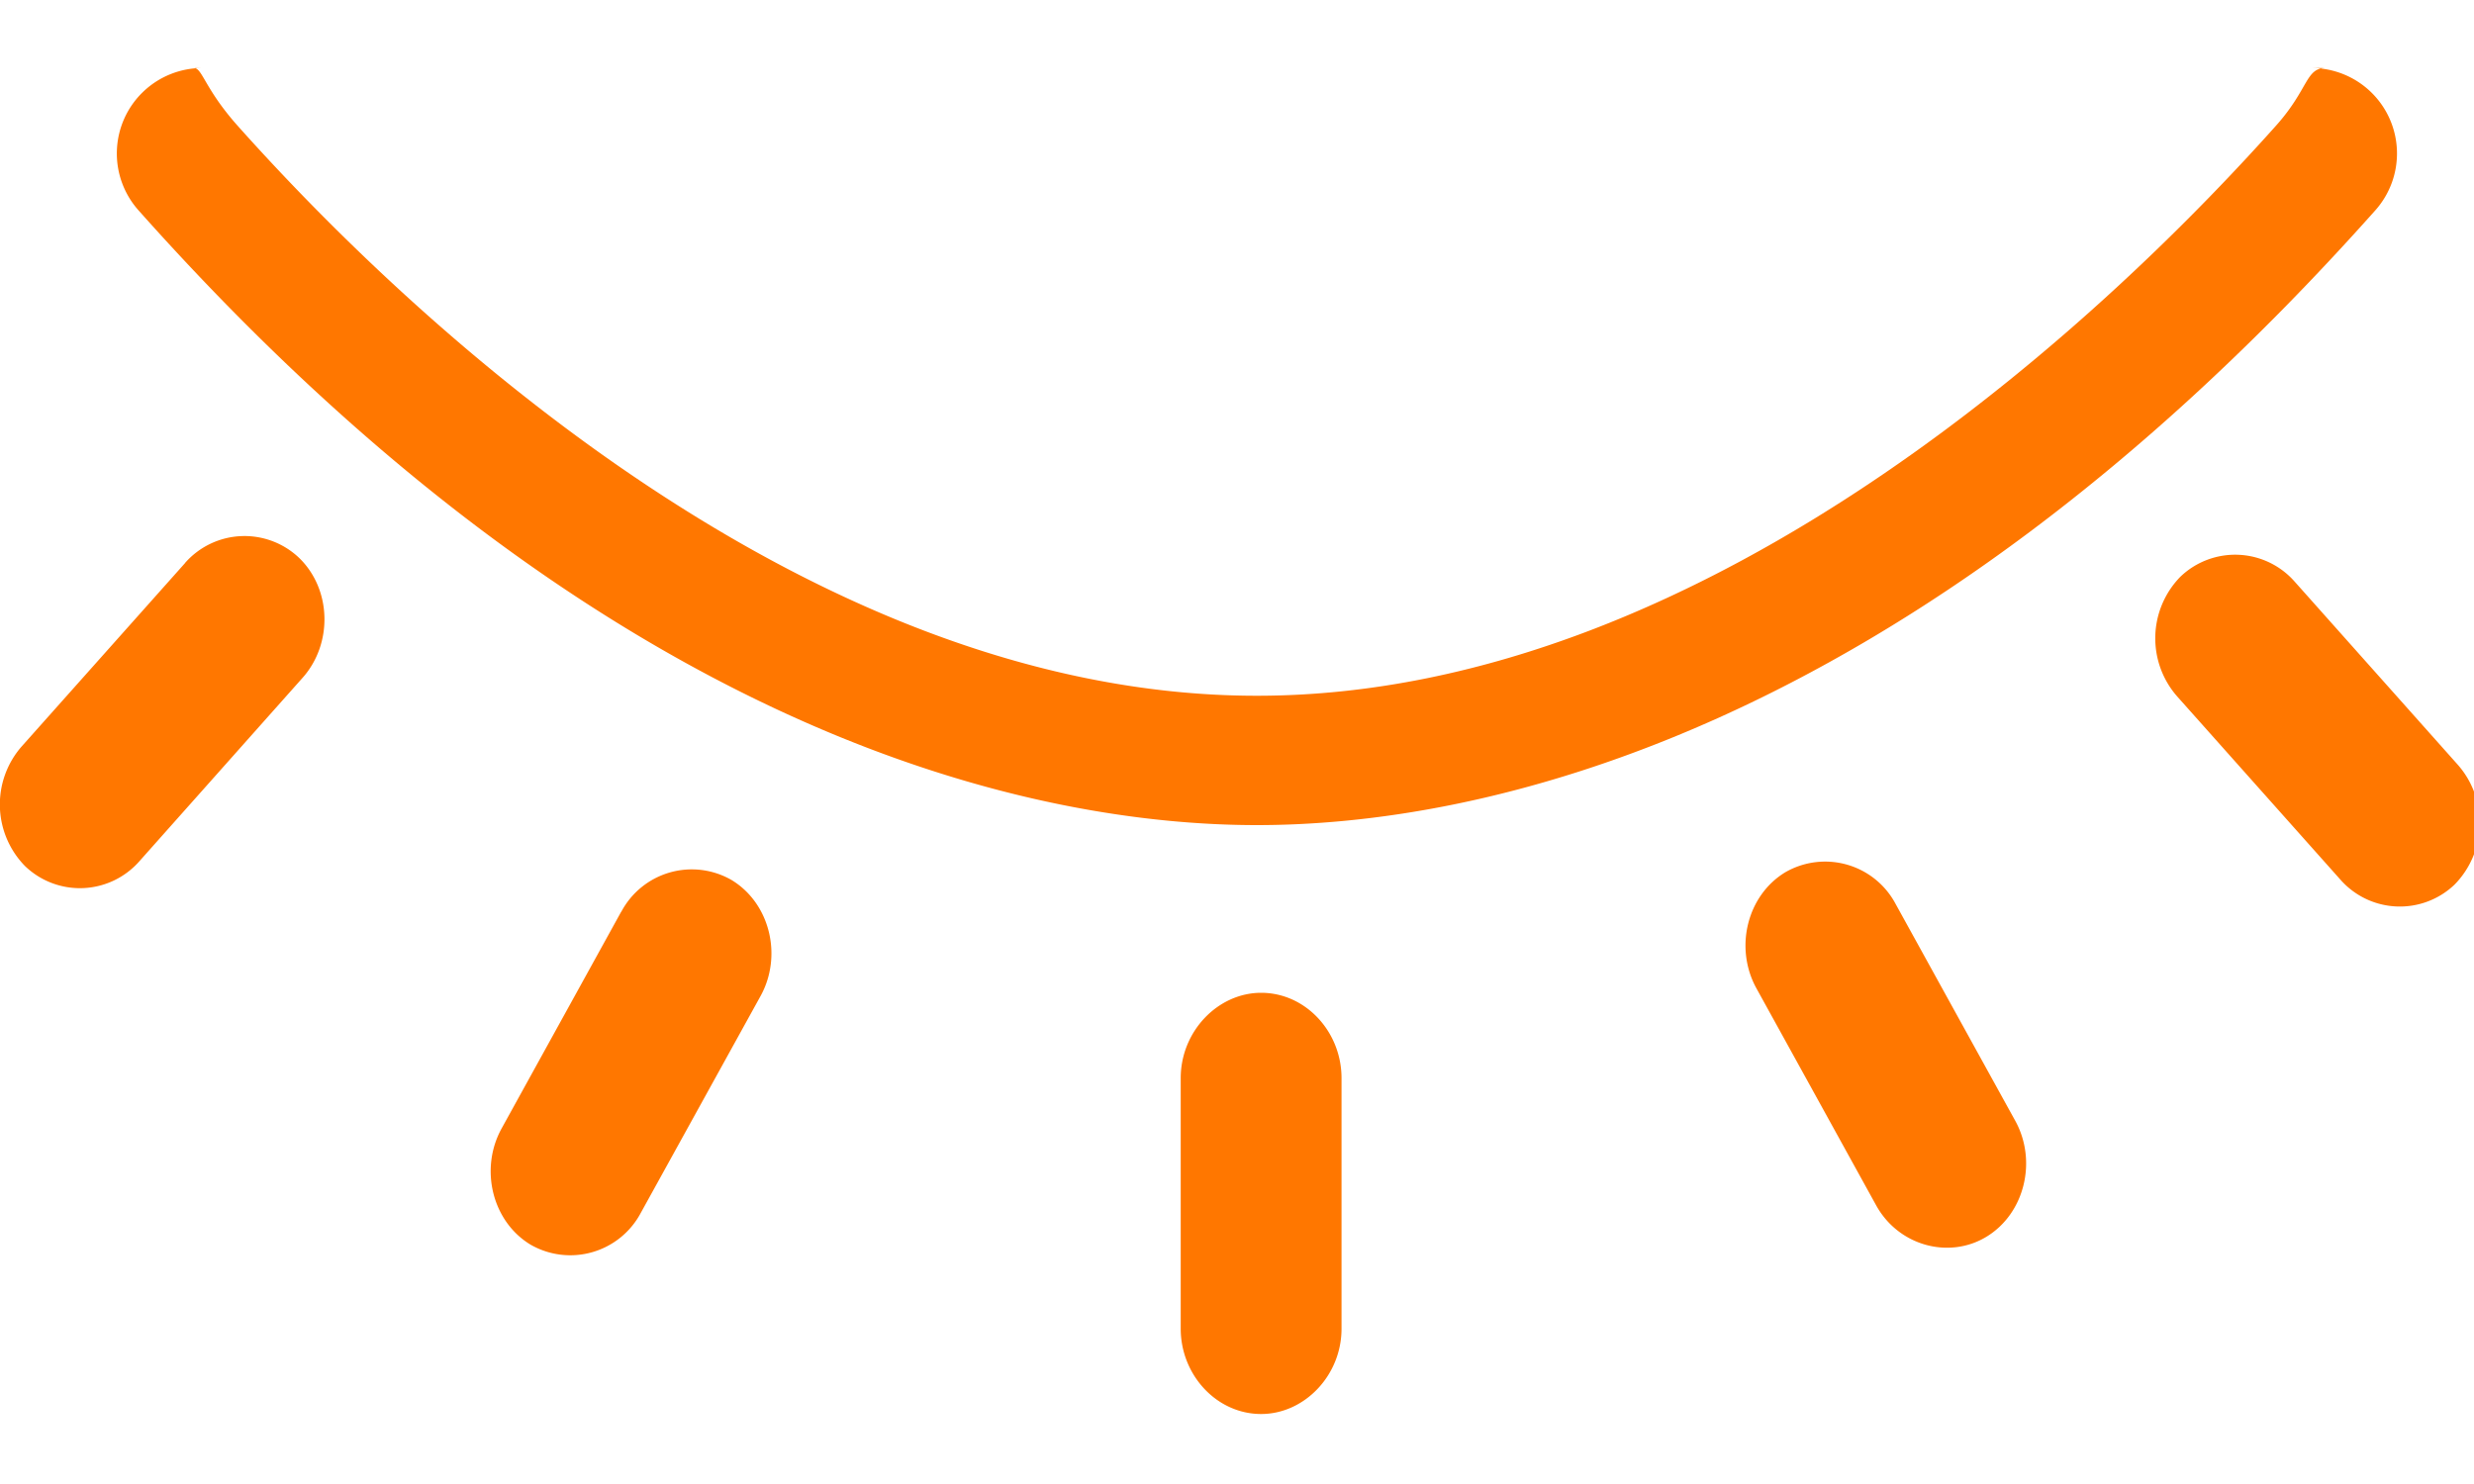 <svg width="20" height="12" viewBox="0 0 20 12" xmlns="http://www.w3.org/2000/svg"><g fill-rule="nonzero" fill="#F70"><path d="M18.55 4.703a.64.64 0 0 0-.923-.04.712.712 0 0 0-.027.968l1.32 1.482a.64.64 0 0 0 .923.04.712.712 0 0 0 .027-.968l-1.32-1.482zm-3.226 2.606a.645.645 0 0 0-.891-.256c-.311.188-.413.612-.235.937l.968 1.755c.181.33.59.439.892.256.31-.188.412-.613.234-.937l-.968-1.755zM9.545 8.718c0-.38.302-.69.65-.69.36 0 .65.315.65.69v2.026c0 .38-.302.69-.65.69-.359 0-.65-.315-.65-.69V8.718zM5.023 7.372a.645.645 0 0 1 .891-.256c.311.188.413.613.235.937L5.18 9.808a.645.645 0 0 1-.892.256c-.31-.188-.412-.612-.234-.937l.968-1.755zm-3.527-2.82a.64.64 0 0 1 .924-.039c.262.256.27.694.026.968L1.127 6.964a.64.64 0 0 1-.924.04.712.712 0 0 1-.027-.969l1.32-1.482zM18.686.55H1.636a.691.691 0 0 0-.517 1.15c3.85 4.326 7.319 4.972 9.042 4.972 1.723 0 5.19-.646 9.042-4.972a.691.691 0 0 0-.517-1.15zM10.16 5.626c-3.733 0-7.01-3.23-8.245-4.616-.26-.294-.28-.46-.347-.46h17.233c-.162 0-.136.166-.396.46-1.236 1.386-4.513 4.616-8.245 4.616z"/></g></svg>